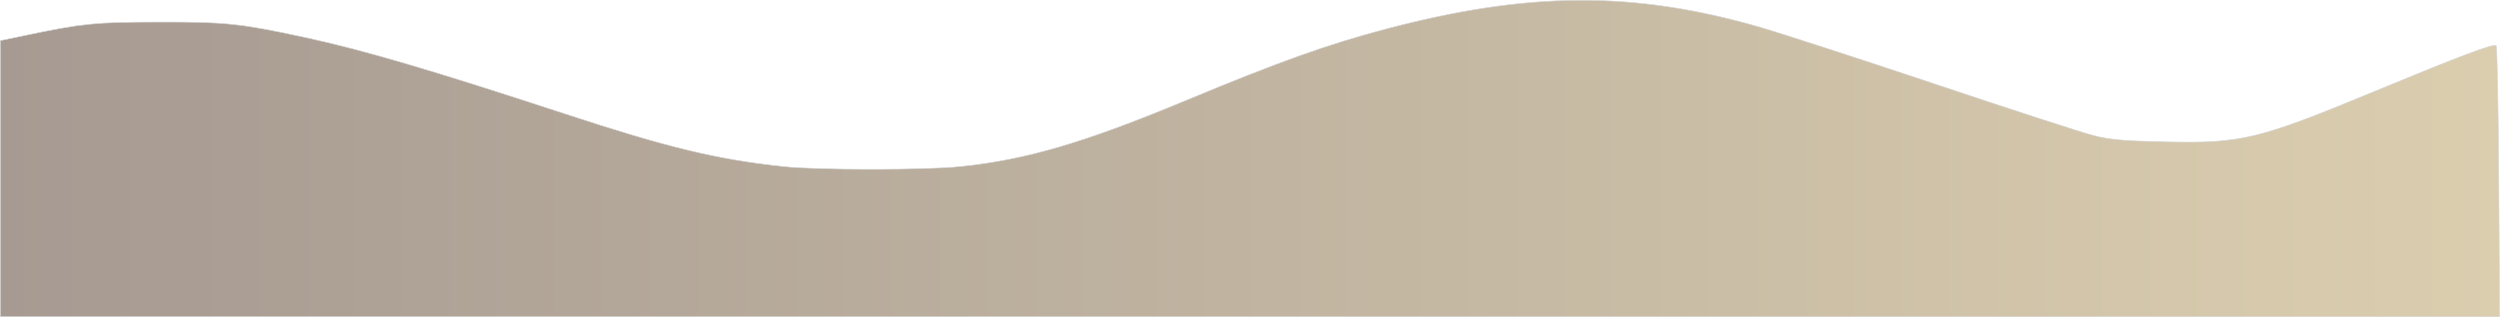 <?xml version="1.0" encoding="UTF-8" standalone="no"?>
<!-- Created with Inkscape (http://www.inkscape.org/) -->

<svg
   xmlns:dc="http://purl.org/dc/elements/1.1/"
   xmlns:cc="http://creativecommons.org/ns#"
   xmlns:rdf="http://www.w3.org/1999/02/22-rdf-syntax-ns#"
   xmlns:svg="http://www.w3.org/2000/svg"
   xmlns="http://www.w3.org/2000/svg"
   xmlns:xlink="http://www.w3.org/1999/xlink"
   xmlns:sodipodi="http://sodipodi.sourceforge.net/DTD/sodipodi-0.dtd"
   xmlns:inkscape="http://www.inkscape.org/namespaces/inkscape"
   width="69.989mm"
   height="8.874mm"
   viewBox="0 0 69.989 8.874"
   version="1.1"
   id="svg8"
   inkscape:version="0.92.4 (unknown)"
   sodipodi:docname="drawing116.svg">
  <defs
     id="defs2">
    <linearGradient
       gradientTransform="matrix(0.265,0,0,0.265,7.952,236.639)"
       inkscape:collect="always"
       xlink:href="#linearGradient877"
       id="linearGradient879"
       x1="0.054"
       y1="16.882"
       x2="264.58"
       y2="16.882"
       gradientUnits="userSpaceOnUse" />
    <linearGradient
       inkscape:collect="always"
       id="linearGradient877">
      <stop
         style="stop-color:#a69a92;stop-opacity:1"
         offset="0"
         id="stop873" />
      <stop
         style="stop-color:#dbceaf;stop-opacity:1"
         offset="1"
         id="stop875" />
    </linearGradient>
  </defs>
  <sodipodi:namedview
     id="base"
     pagecolor="#ffffff"
     bordercolor="#666666"
     borderopacity="1.0"
     inkscape:pageopacity="0.0"
     inkscape:pageshadow="2"
     inkscape:zoom="0.98994949"
     inkscape:cx="106.90885"
     inkscape:cy="26.159075"
     inkscape:document-units="mm"
     inkscape:current-layer="layer1"
     showgrid="false"
     inkscape:window-width="927"
     inkscape:window-height="1025"
     inkscape:window-x="67"
     inkscape:window-y="27"
     inkscape:window-maximized="0" />
  <g
     inkscape:label="Layer 1"
     inkscape:groupmode="layer"
     id="layer1"
     transform="translate(-7.967,-236.669)">
    <path
       style="fill:url(#linearGradient879);fill-opacity:1;stroke:#d7d7d7;stroke-width:0.017;stroke-miterlimit:4;stroke-dasharray:none;stroke-opacity:1"
       d="m 7.975,241.67 v -3.864 l 0.685,-0.143 c 1.637,-0.342 1.954,-0.374 3.758,-0.377 1.877,-0.004 2.282,0.039 4.118,0.437 1.624,0.352 3.513,0.908 7.241,2.13 2.897,0.95 4.237,1.274 6.114,1.477 0.957,0.104 3.994,0.104 4.978,-3e-4 1.85,-0.195 3.452,-0.666 6.305,-1.852 2.593,-1.078 3.952,-1.563 5.588,-1.996 3.979,-1.052 6.922,-1.071 10.435,-0.064 0.581,0.167 2.801,0.887 4.933,1.601 2.131,0.714 4.131,1.363 4.443,1.443 0.462,0.118 0.829,0.15 1.971,0.177 2.18,0.05 2.624,-0.056 5.902,-1.413 2.391,-0.99 3.337,-1.345 3.403,-1.279 0.027,0.027 0.06,1.746 0.073,3.819 l 0.024,3.77 H 42.961 7.975 Z"
       id="path823"
       inkscape:connector-curvature="0" />
  </g>
</svg>
